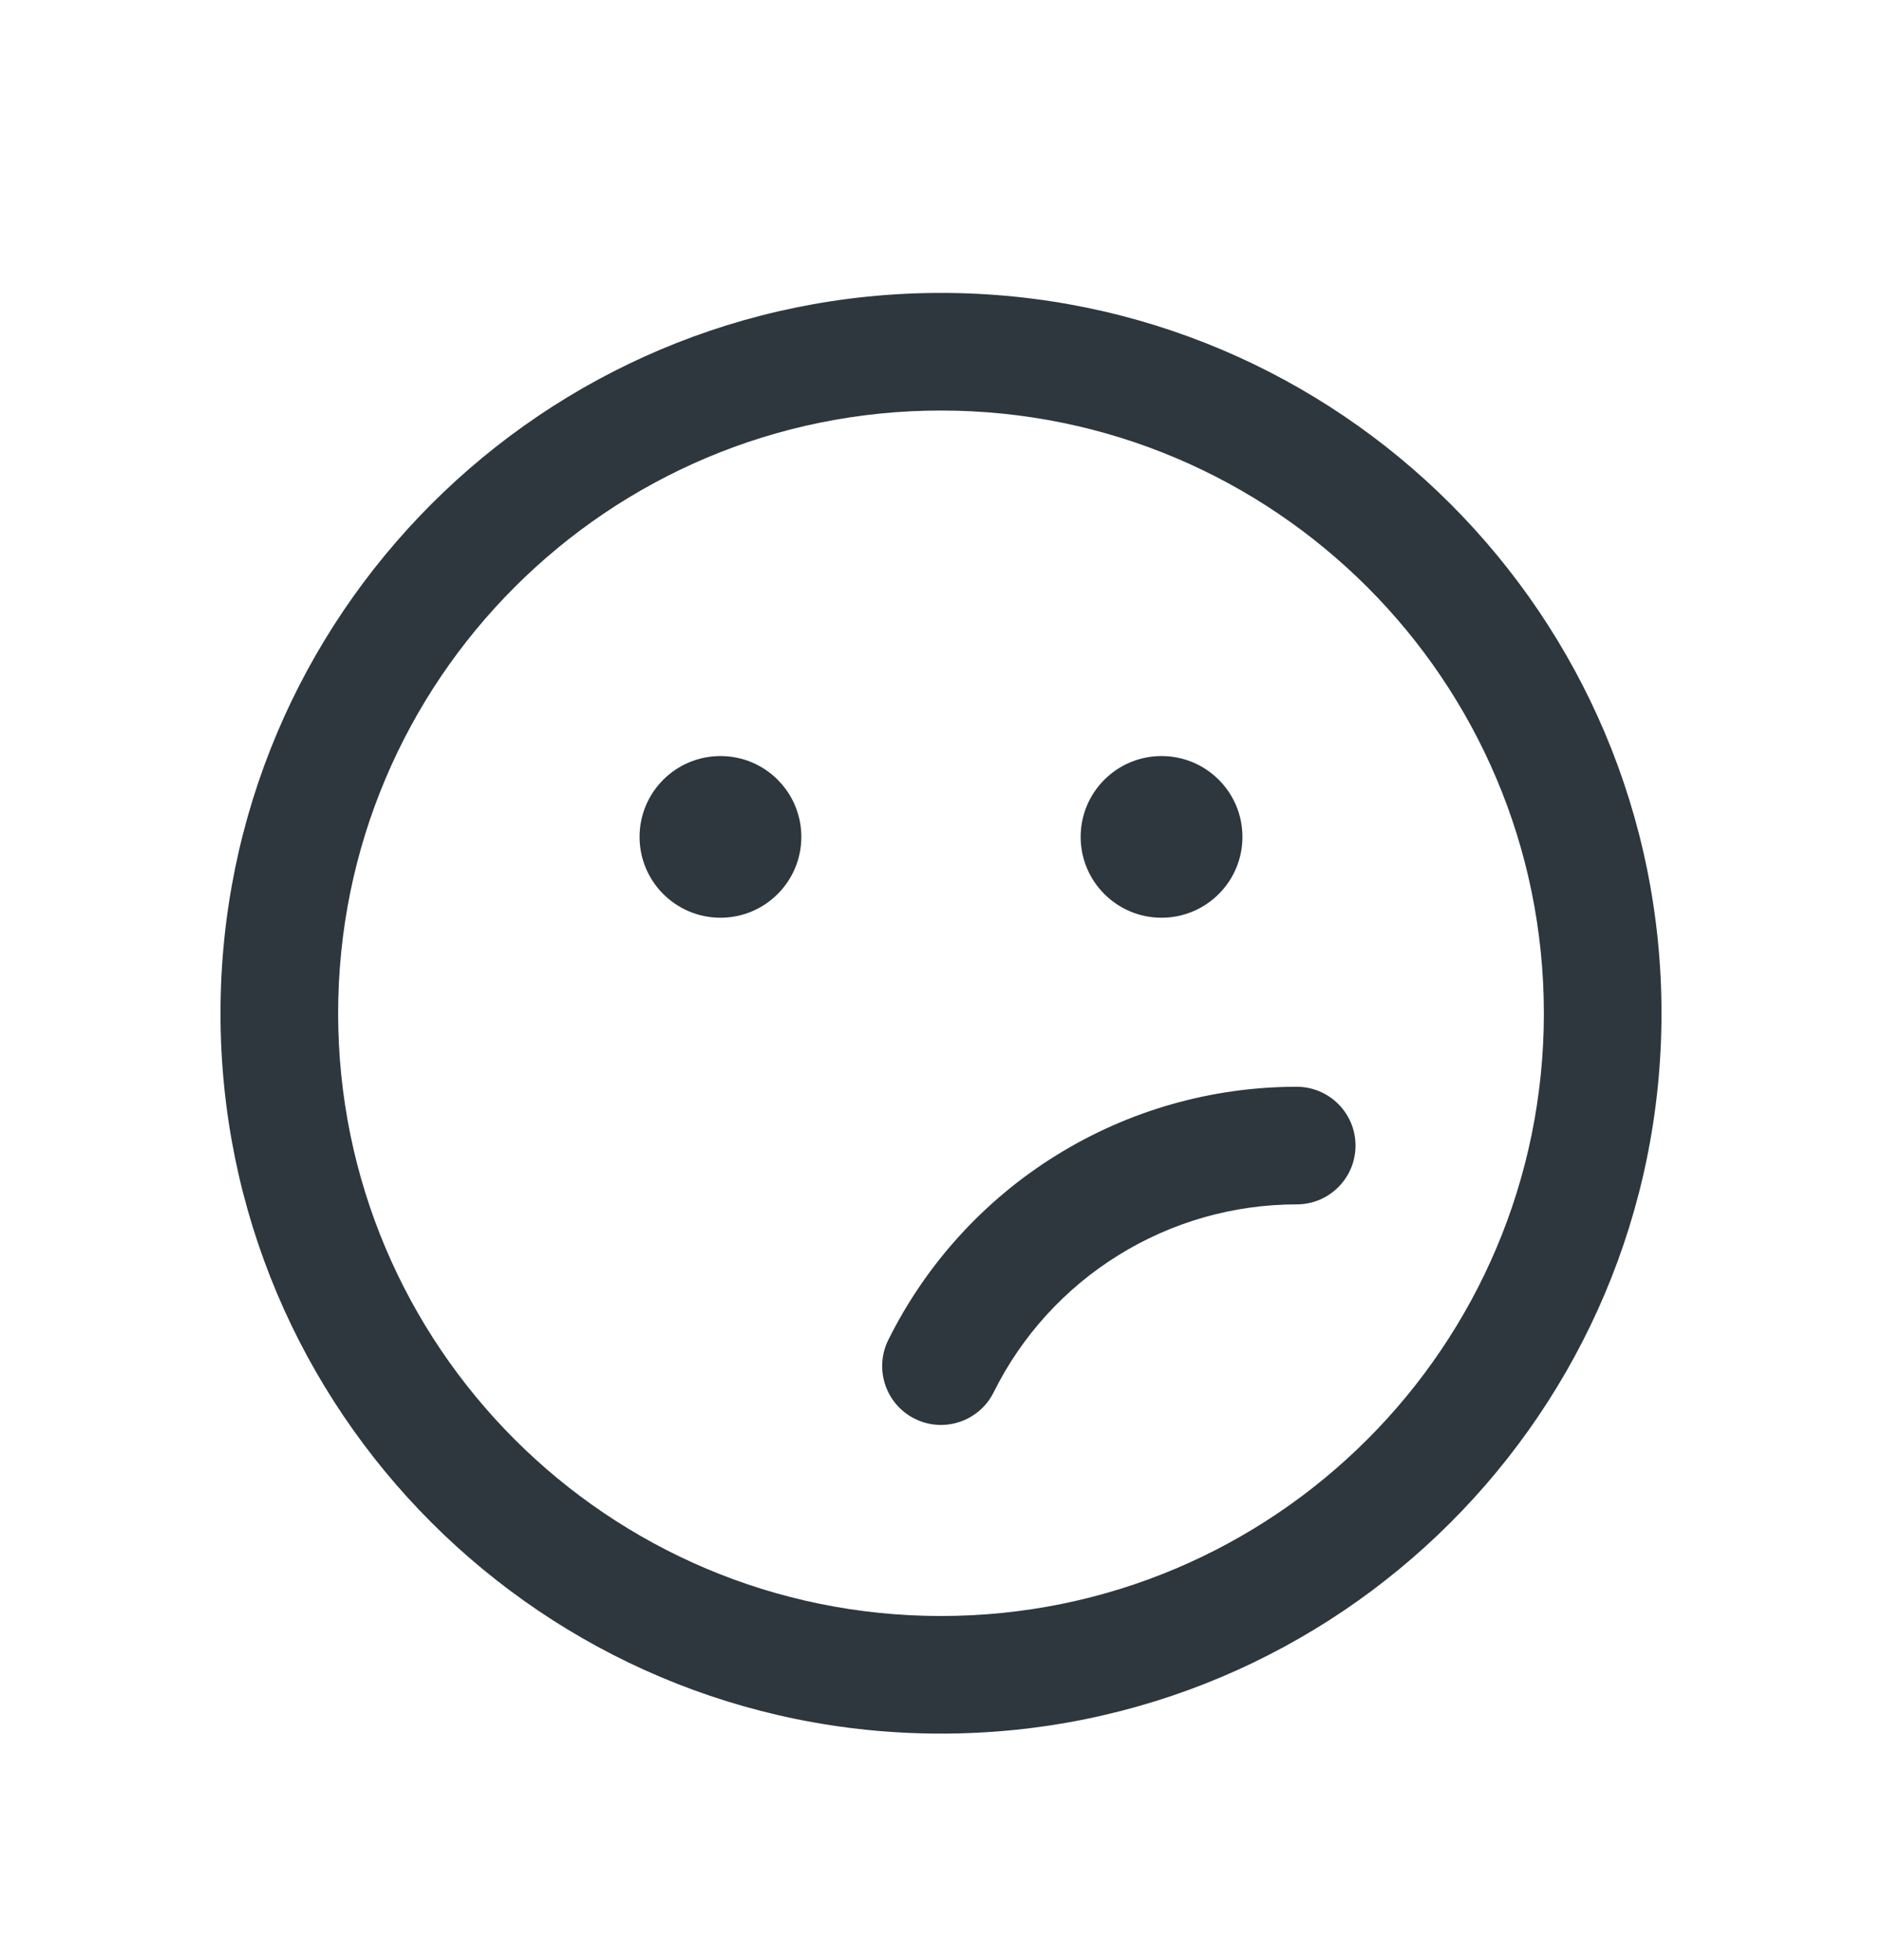 <svg width="24" height="25" viewBox="0 0 24 25" fill="none" xmlns="http://www.w3.org/2000/svg">
<path d="M14.263 16.009C14.945 15.585 15.733 15.361 16.536 15.361C16.95 15.361 17.286 15.026 17.286 14.611C17.286 14.197 16.95 13.861 16.536 13.861C15.454 13.861 14.392 14.163 13.472 14.734C12.552 15.304 11.809 16.121 11.328 17.09C11.144 17.462 11.296 17.912 11.667 18.096C12.038 18.28 12.488 18.128 12.672 17.757C13.029 17.038 13.58 16.432 14.263 16.009Z" fill="#2D373D"/>
<path d="M9.188 9.643C9.757 9.643 10.219 10.104 10.219 10.674C10.219 11.243 9.757 11.705 9.188 11.705C8.618 11.705 8.156 11.243 8.156 10.674C8.156 10.104 8.618 9.643 9.188 9.643Z" fill="#2D373D"/>
<path d="M14.812 9.643C15.382 9.643 15.844 10.104 15.844 10.674C15.844 11.243 15.382 11.705 14.812 11.705C14.243 11.705 13.781 11.243 13.781 10.674C13.781 10.104 14.243 9.643 14.812 9.643Z" fill="#2D373D"/>
<path fill-rule="evenodd" clip-rule="evenodd" d="M12 3.736C6.926 3.736 2.812 7.85 2.812 12.924C2.812 17.998 6.926 22.111 12 22.111C17.074 22.111 21.188 17.998 21.188 12.924C21.188 7.85 17.074 3.736 12 3.736ZM4.312 12.924C4.312 8.678 7.754 5.236 12 5.236C16.246 5.236 19.688 8.678 19.688 12.924C19.688 17.169 16.246 20.611 12 20.611C7.754 20.611 4.312 17.169 4.312 12.924Z" fill="#2D373D"/>
</svg>
